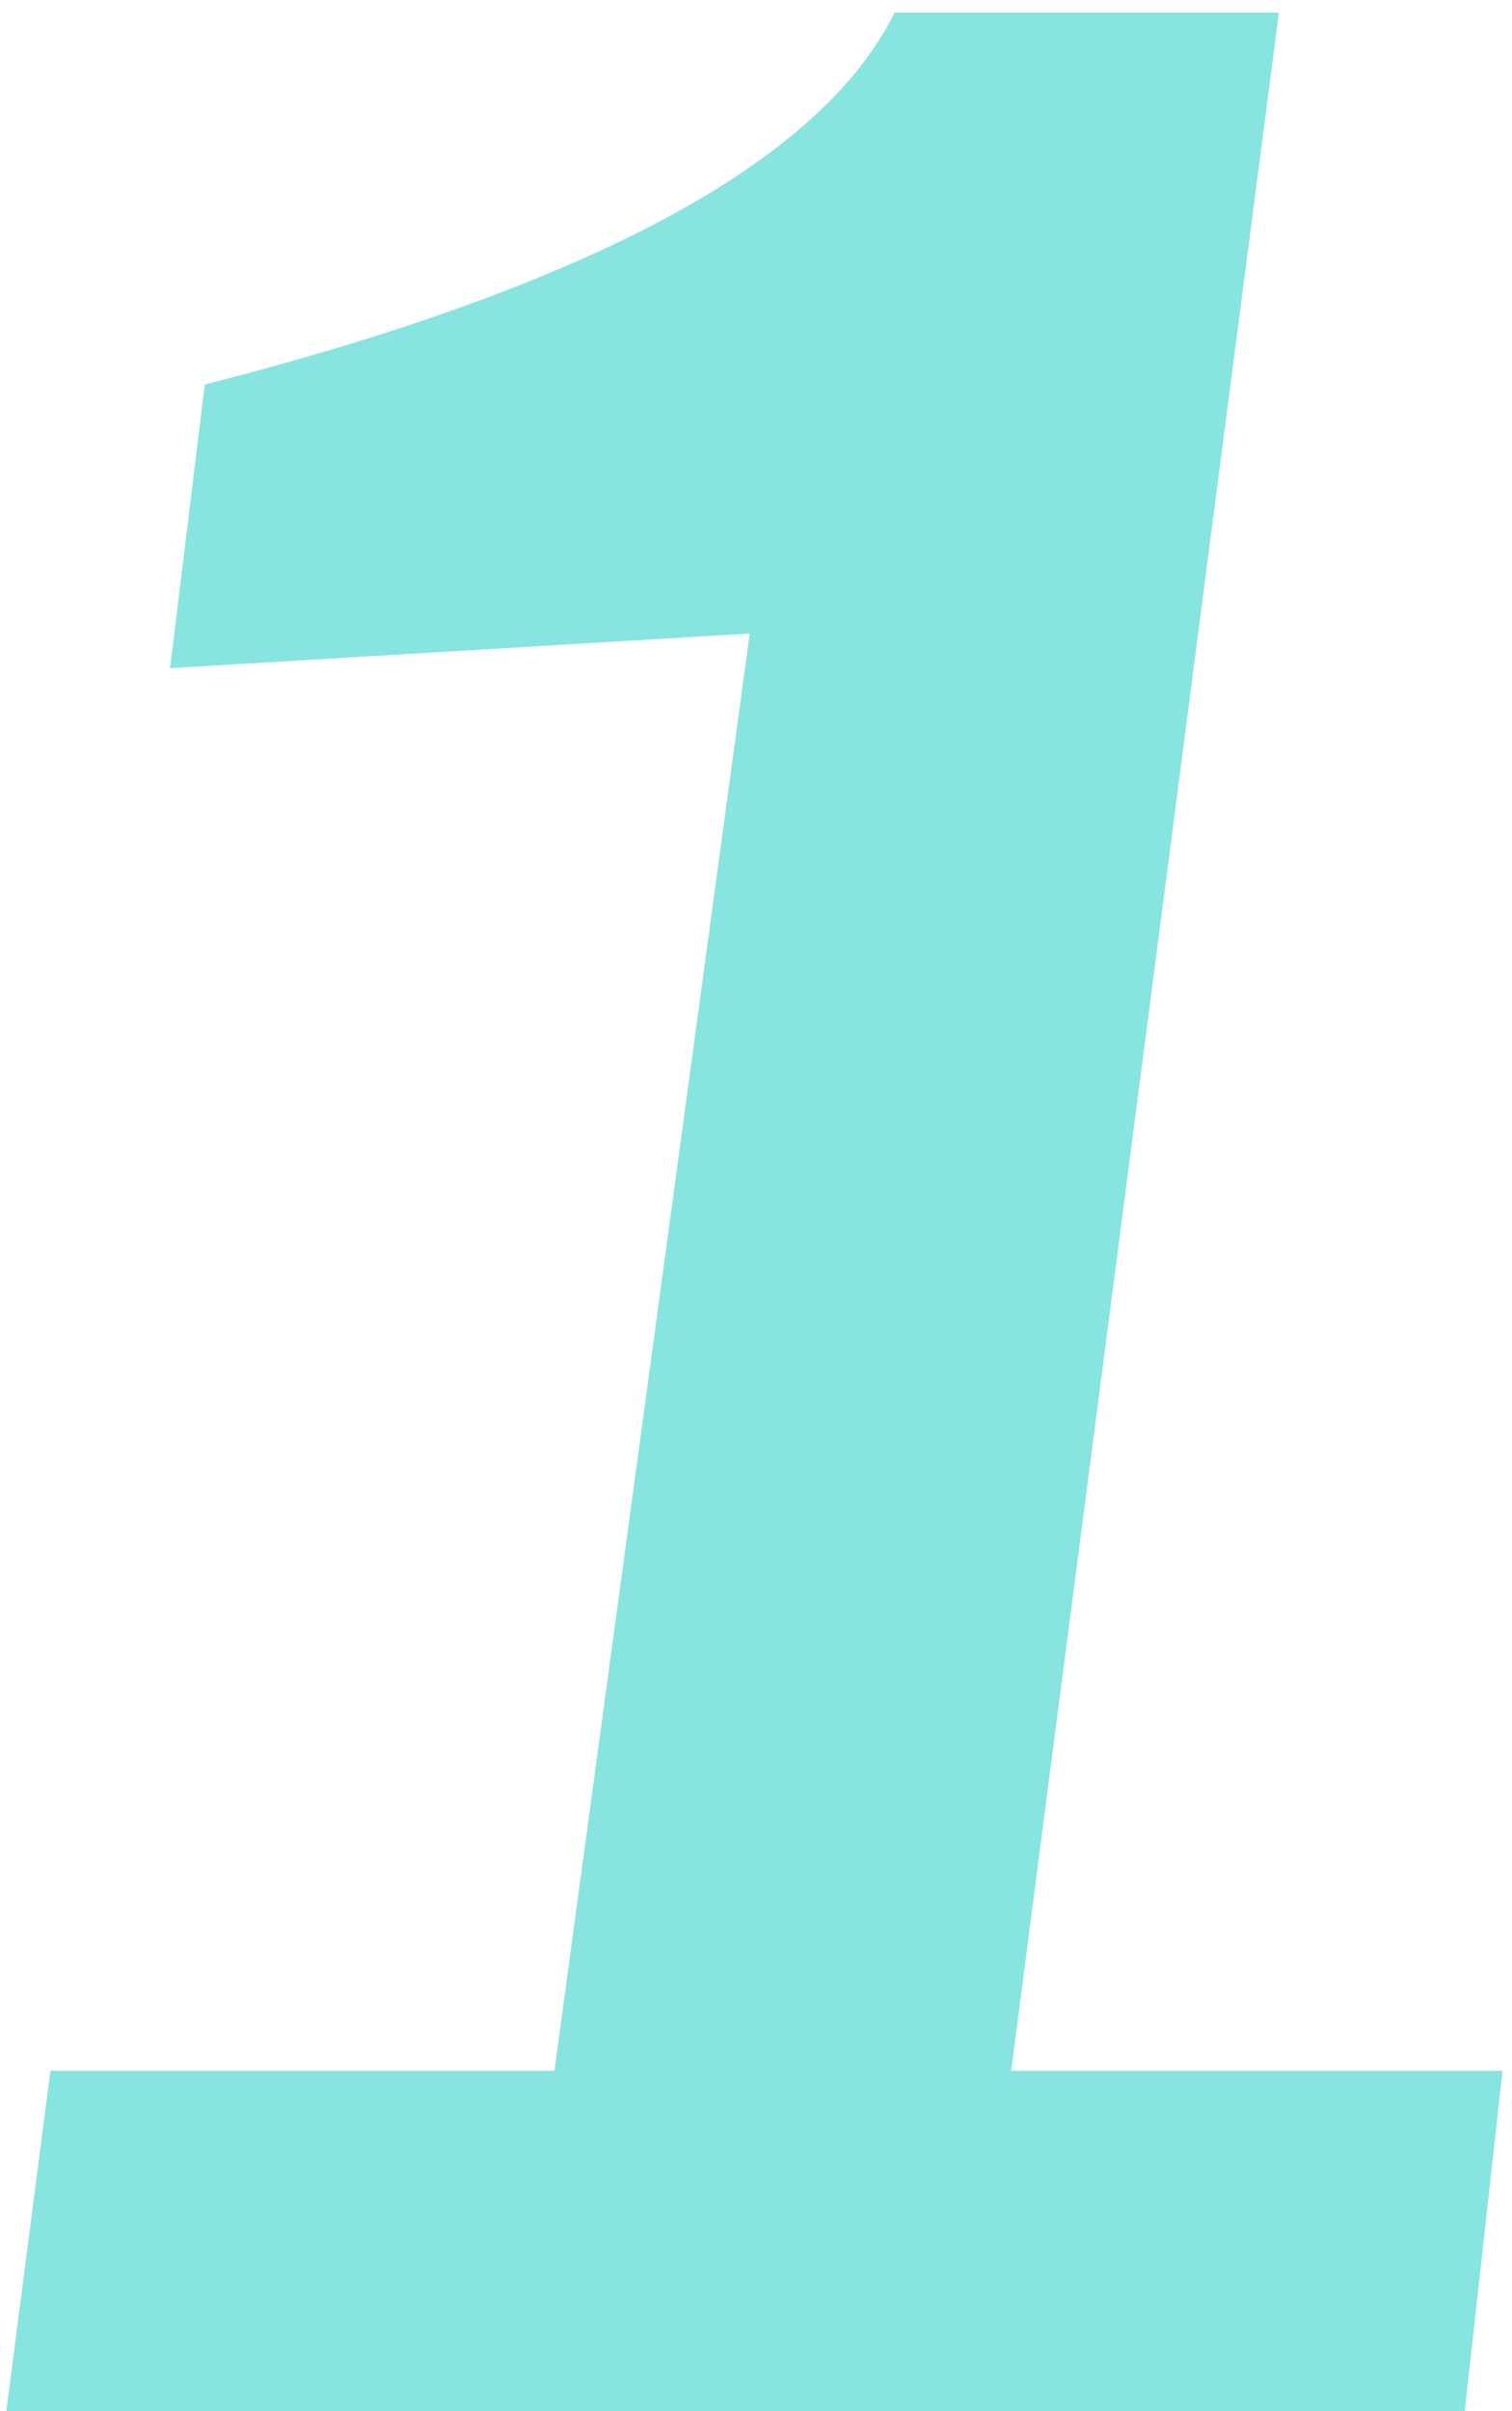 
<svg width="96px" height="153px" viewBox="0 0 96 153" version="1.1" xmlns="http://www.w3.org/2000/svg" xmlns:xlink="http://www.w3.org/1999/xlink">
    <!-- Generator: Sketch 51.2 (57519) - http://www.bohemiancoding.com/sketch -->
    <desc>Created with Sketch.</desc>
    <defs></defs>
    <g id="Page-1" stroke="none" stroke-width="1" fill="none" fill-rule="evenodd" fill-opacity="0.469">
        <g id="Desktop-HD-Copy-2" transform="translate(-160, -1976)" fill="#00C7BD">
            <path d="M253,2129 L160.4,2129 L163.2,2107.4 L195.2,2107.4 L207.6,2016.2 L170.8,2018.4 L173,2000.4 C197.533,1994.133 212.133,1986.267 216.8,1976.8 L241.2,1976.8 L224.2,2107.4 L255.4,2107.4 L253,2129 Z" id="1"></path>
        </g>
    </g>
</svg>